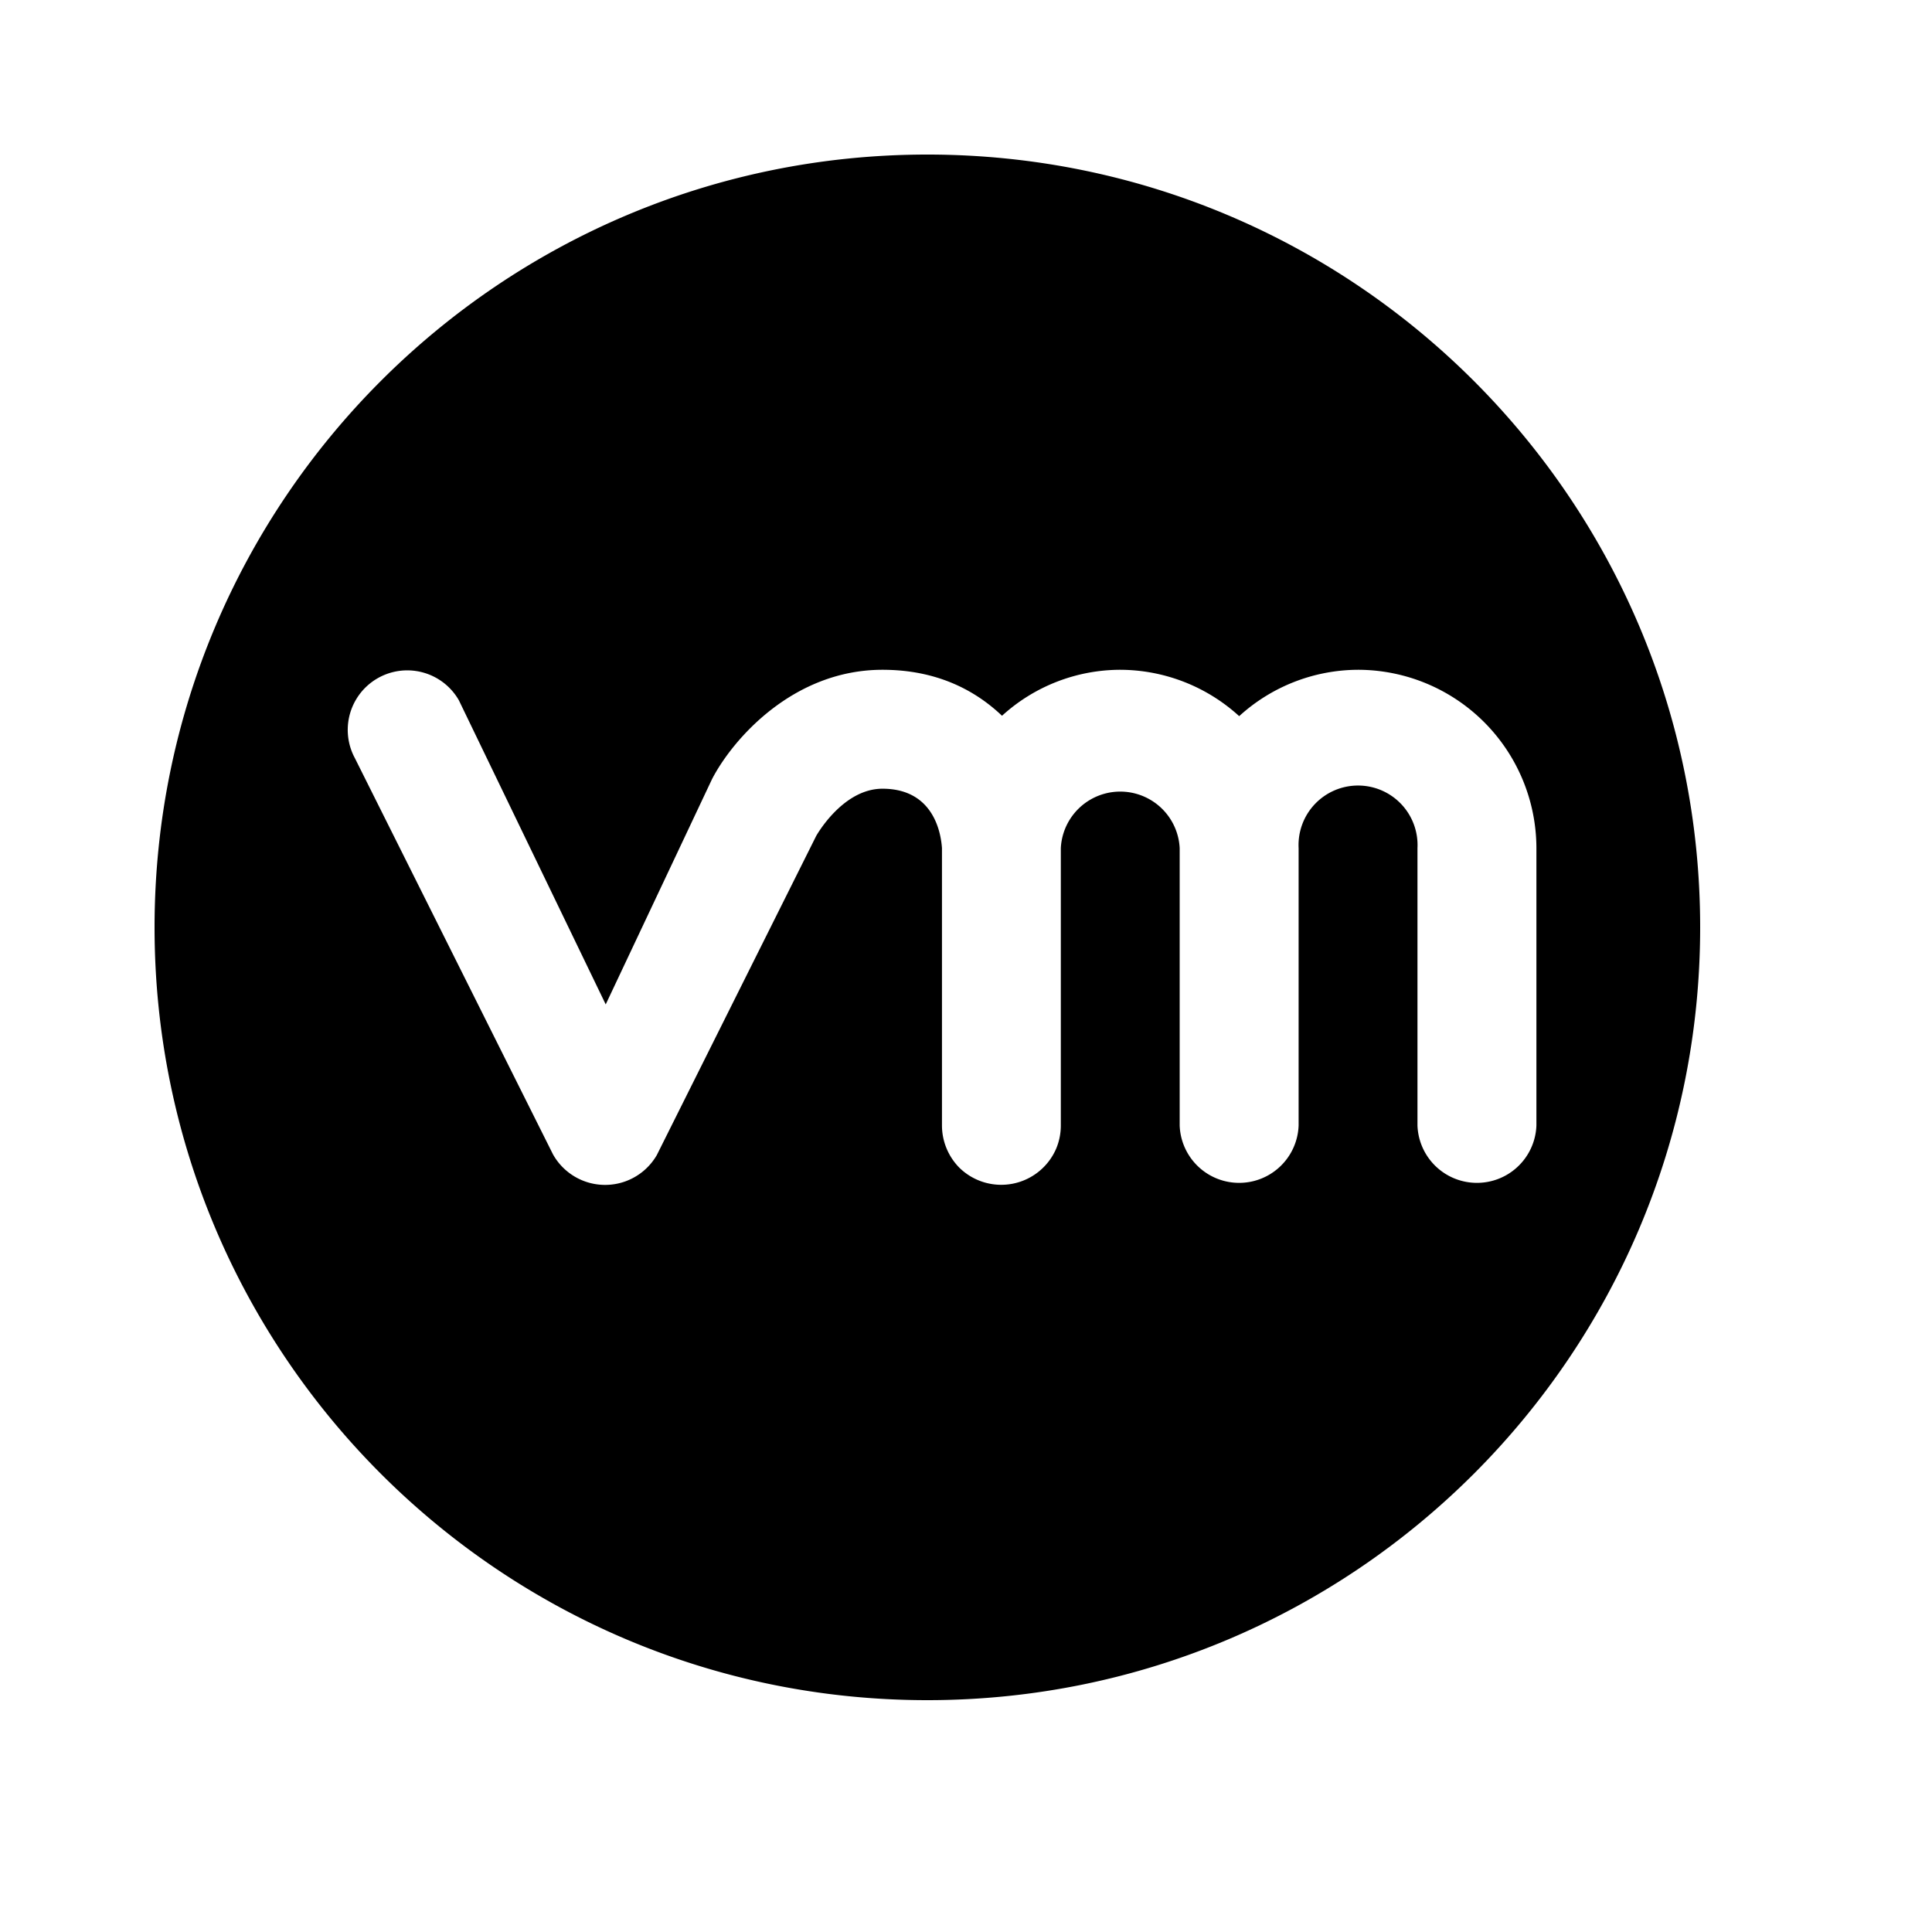 <svg xmlns="http://www.w3.org/2000/svg" viewBox="0 0 25 25"><path fill="currentColor" fill-rule="evenodd" d="M12 22C6.477 22 2 17.523 2 12S6.477 2 12 2s10 4.477 10 10-4.477 10-10 10zm-.58-13.333c-1.163 0-1.942.905-2.206 1.414l-1.376 2.916-1.9-3.935a.77.77 0 00-1.346.748l2.564 5.128a.773.773 0 001.343.009l2.063-4.131c.004-.006.342-.61.857-.61.623 0 .752.508.77.768v3.59a.78.78 0 00.224.545.774.774 0 001.254-.246.773.773 0 00.06-.299v-3.59a.77.77 0 011.538 0v3.59a.77.77 0 001.539 0v-3.59a.77.77 0 111.538 0v3.59a.77.77 0 001.539 0v-3.59a2.311 2.311 0 00-2.308-2.307 2.292 2.292 0 00-1.538.6 2.292 2.292 0 00-1.539-.6 2.276 2.276 0 00-1.53.595c-.365-.347-.866-.595-1.547-.595z"/></svg>
